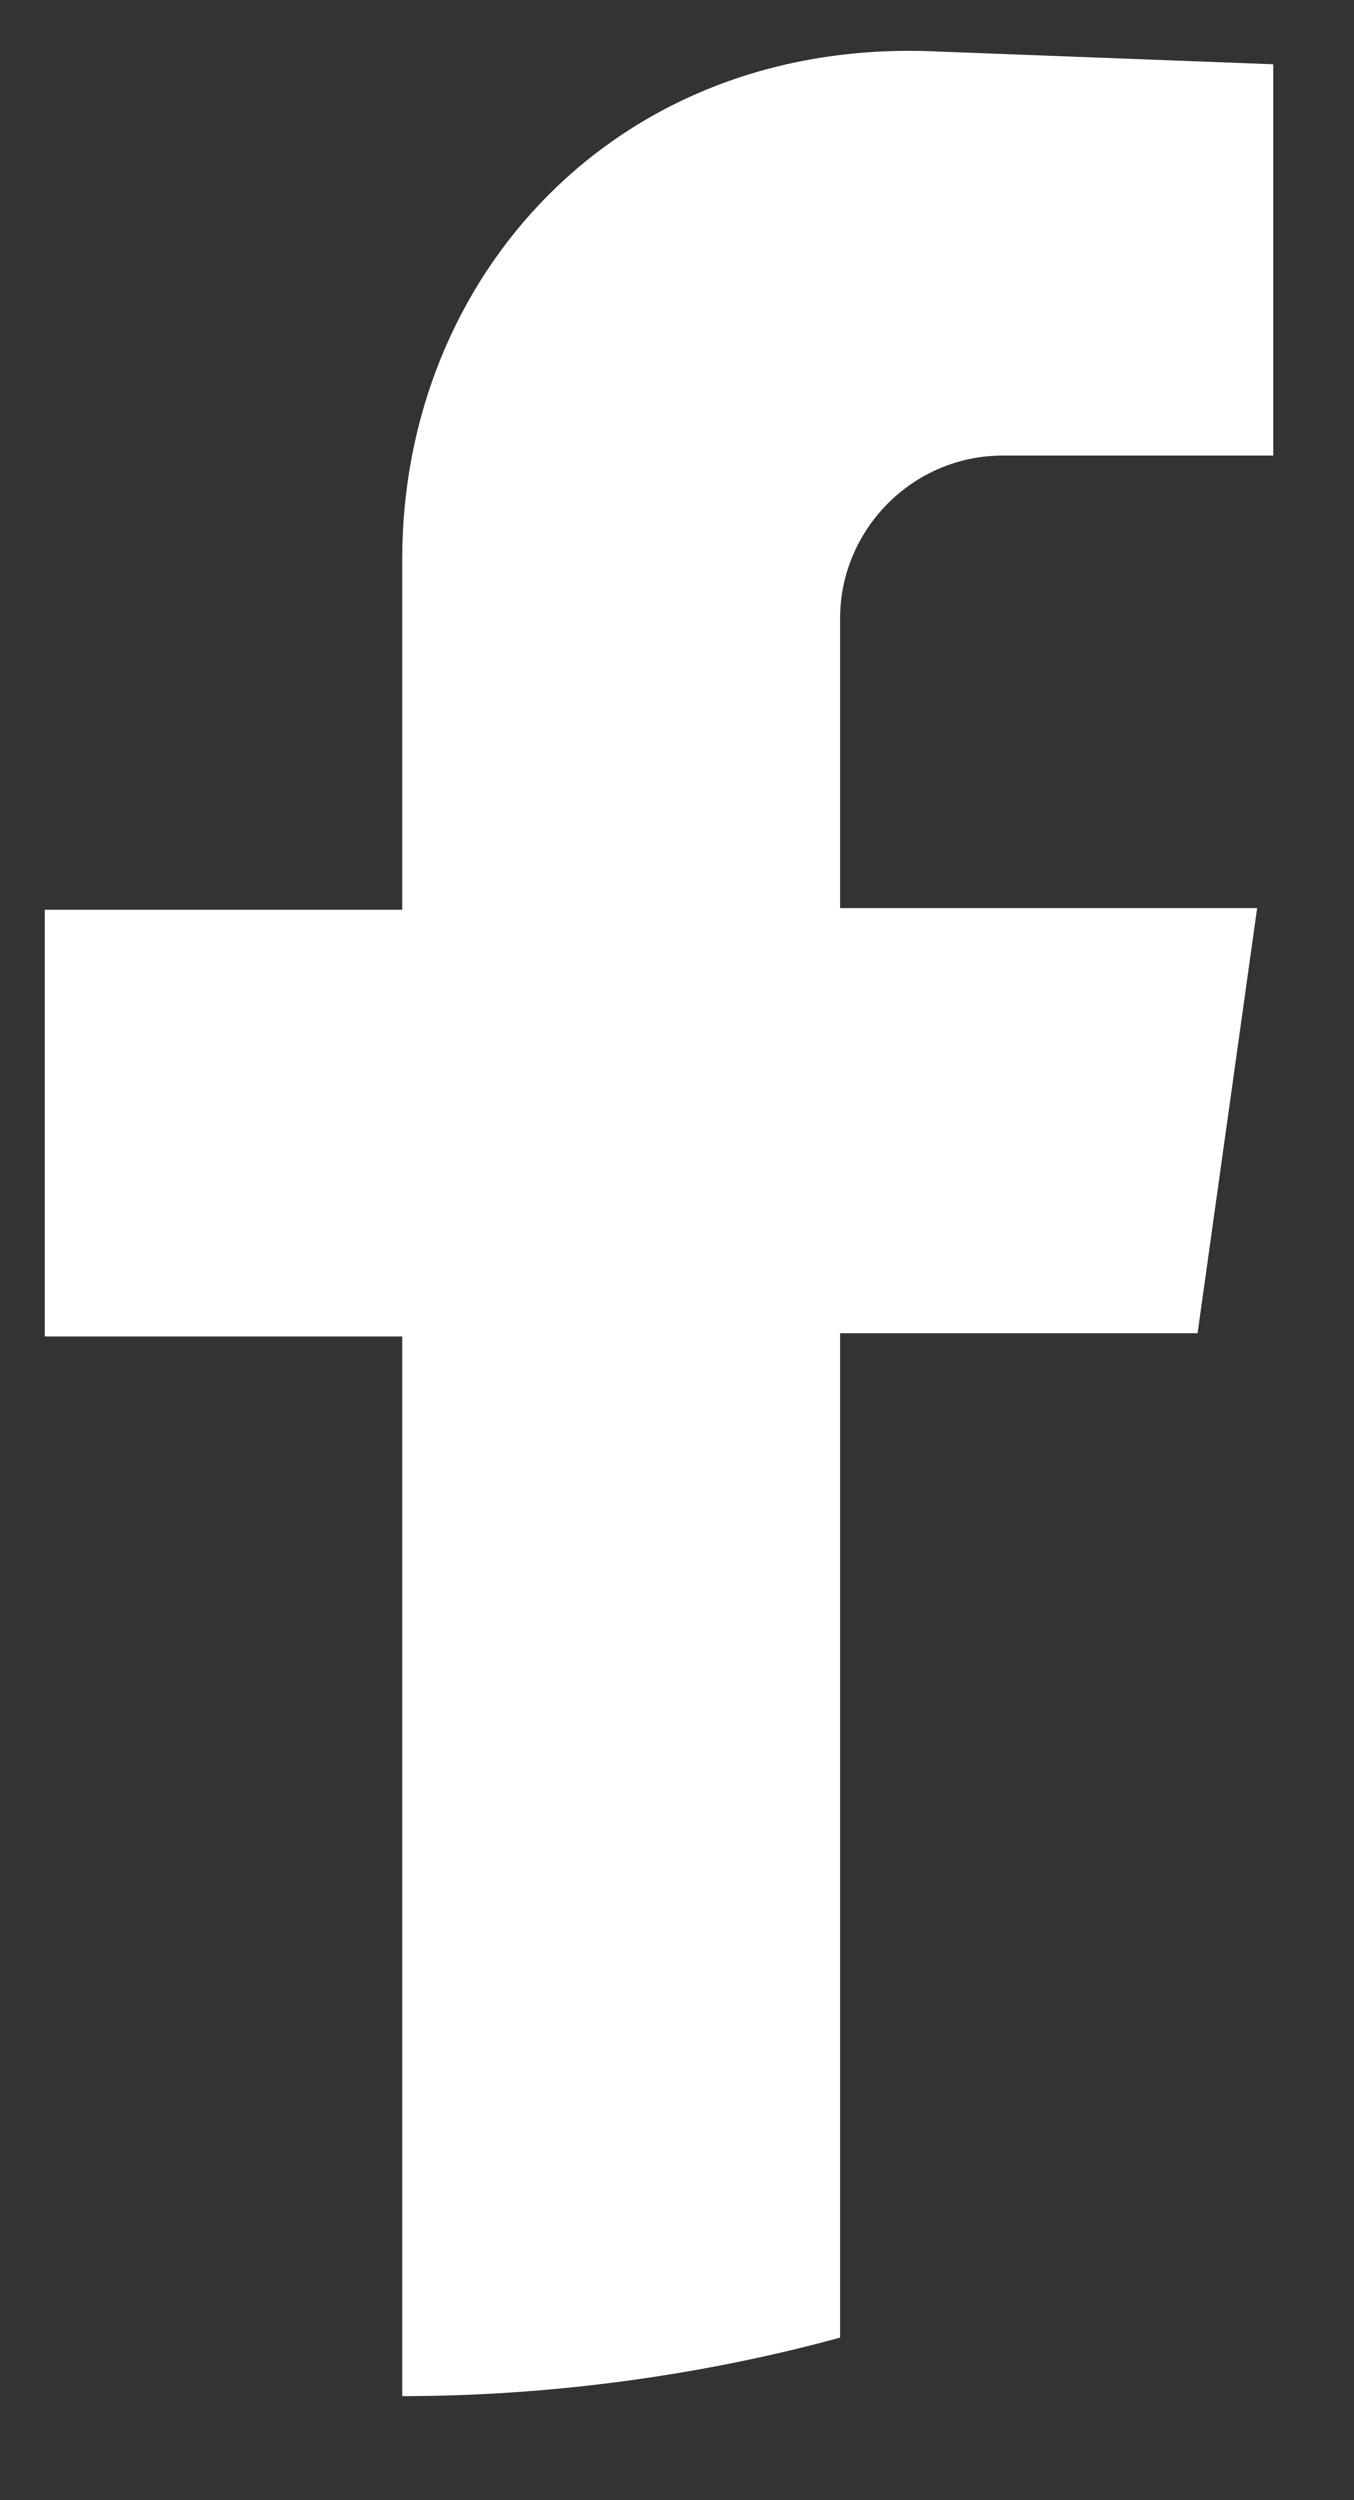 <svg width="13" height="24" viewBox="0 0 13 24" fill="none" xmlns="http://www.w3.org/2000/svg">
<rect x="0" y="0" width="13" height="24" fill="#333333" stroke="none"/>
<path d="M3.862 12.829V23.001C5.464 23.001 6.934 22.75 8.066 22.439V12.798H11.498L12.07 8.717H8.066V5.935C8.066 5.084 8.762 4.373 9.628 4.373H12.225V0.617L8.963 0.493C5.918 0.369 3.862 2.657 3.862 5.363V8.733H0.43V12.829H3.862Z" fill="white"/>
</svg>
